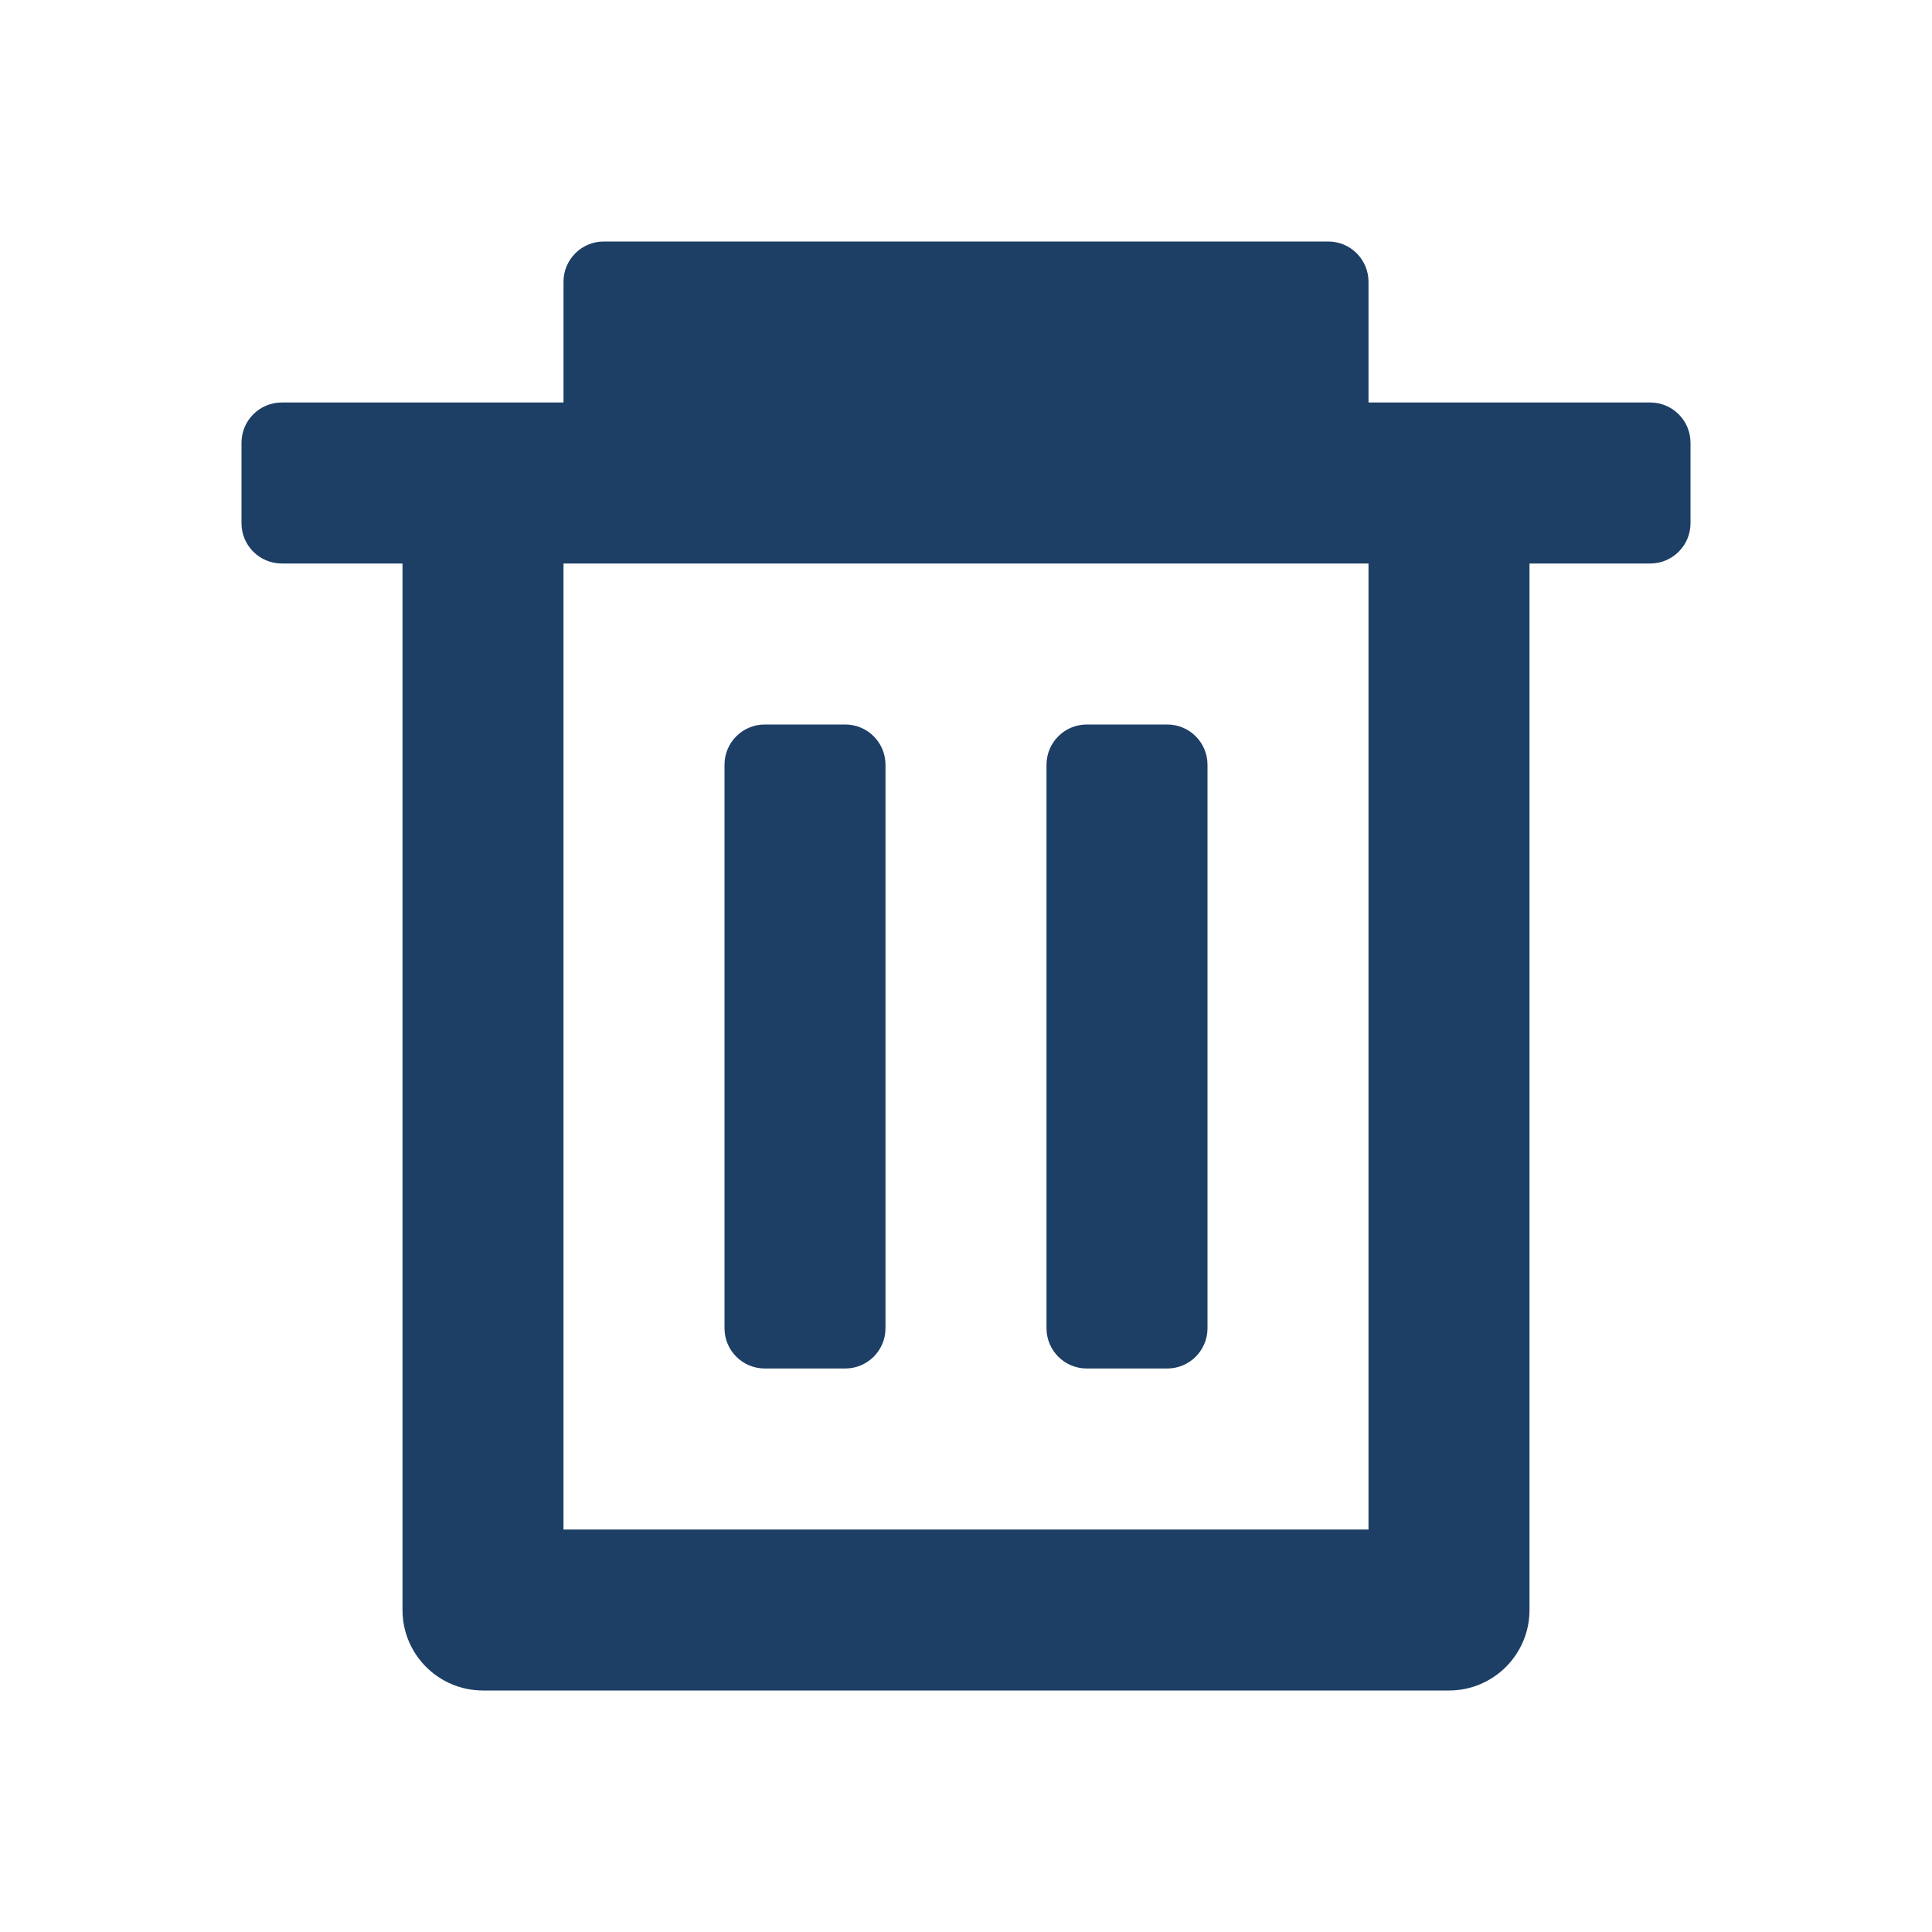 <svg width="24" height="24" viewBox="0 0 24 24" fill="none" xmlns="http://www.w3.org/2000/svg">
<path clip-rule="evenodd" d="M7.5 3C7.224 3 7 3.224 7 3.5V5H6H3.5C3.224 5 3 5.224 3 5.5V6.5C3 6.776 3.224 7 3.5 7H5V20C5 20.552 5.448 21 6 21H18C18.552 21 19 20.552 19 20V7H20.5C20.776 7 21 6.776 21 6.5V5.5C21 5.224 20.776 5 20.5 5H18H17V3.5C17 3.224 16.776 3 16.5 3H7.5ZM7 7H17V19H7V7ZM9 9.5C9 9.224 9.224 9 9.5 9H10.5C10.776 9 11 9.224 11 9.5V16.5C11 16.776 10.776 17 10.5 17H9.5C9.224 17 9 16.776 9 16.5V9.5ZM13.5 9C13.224 9 13 9.224 13 9.5V16.5C13 16.776 13.224 17 13.5 17H14.5C14.776 17 15 16.776 15 16.5V9.5C15 9.224 14.776 9 14.5 9H13.5Z" fill="#1D3F66"/>
</svg>
